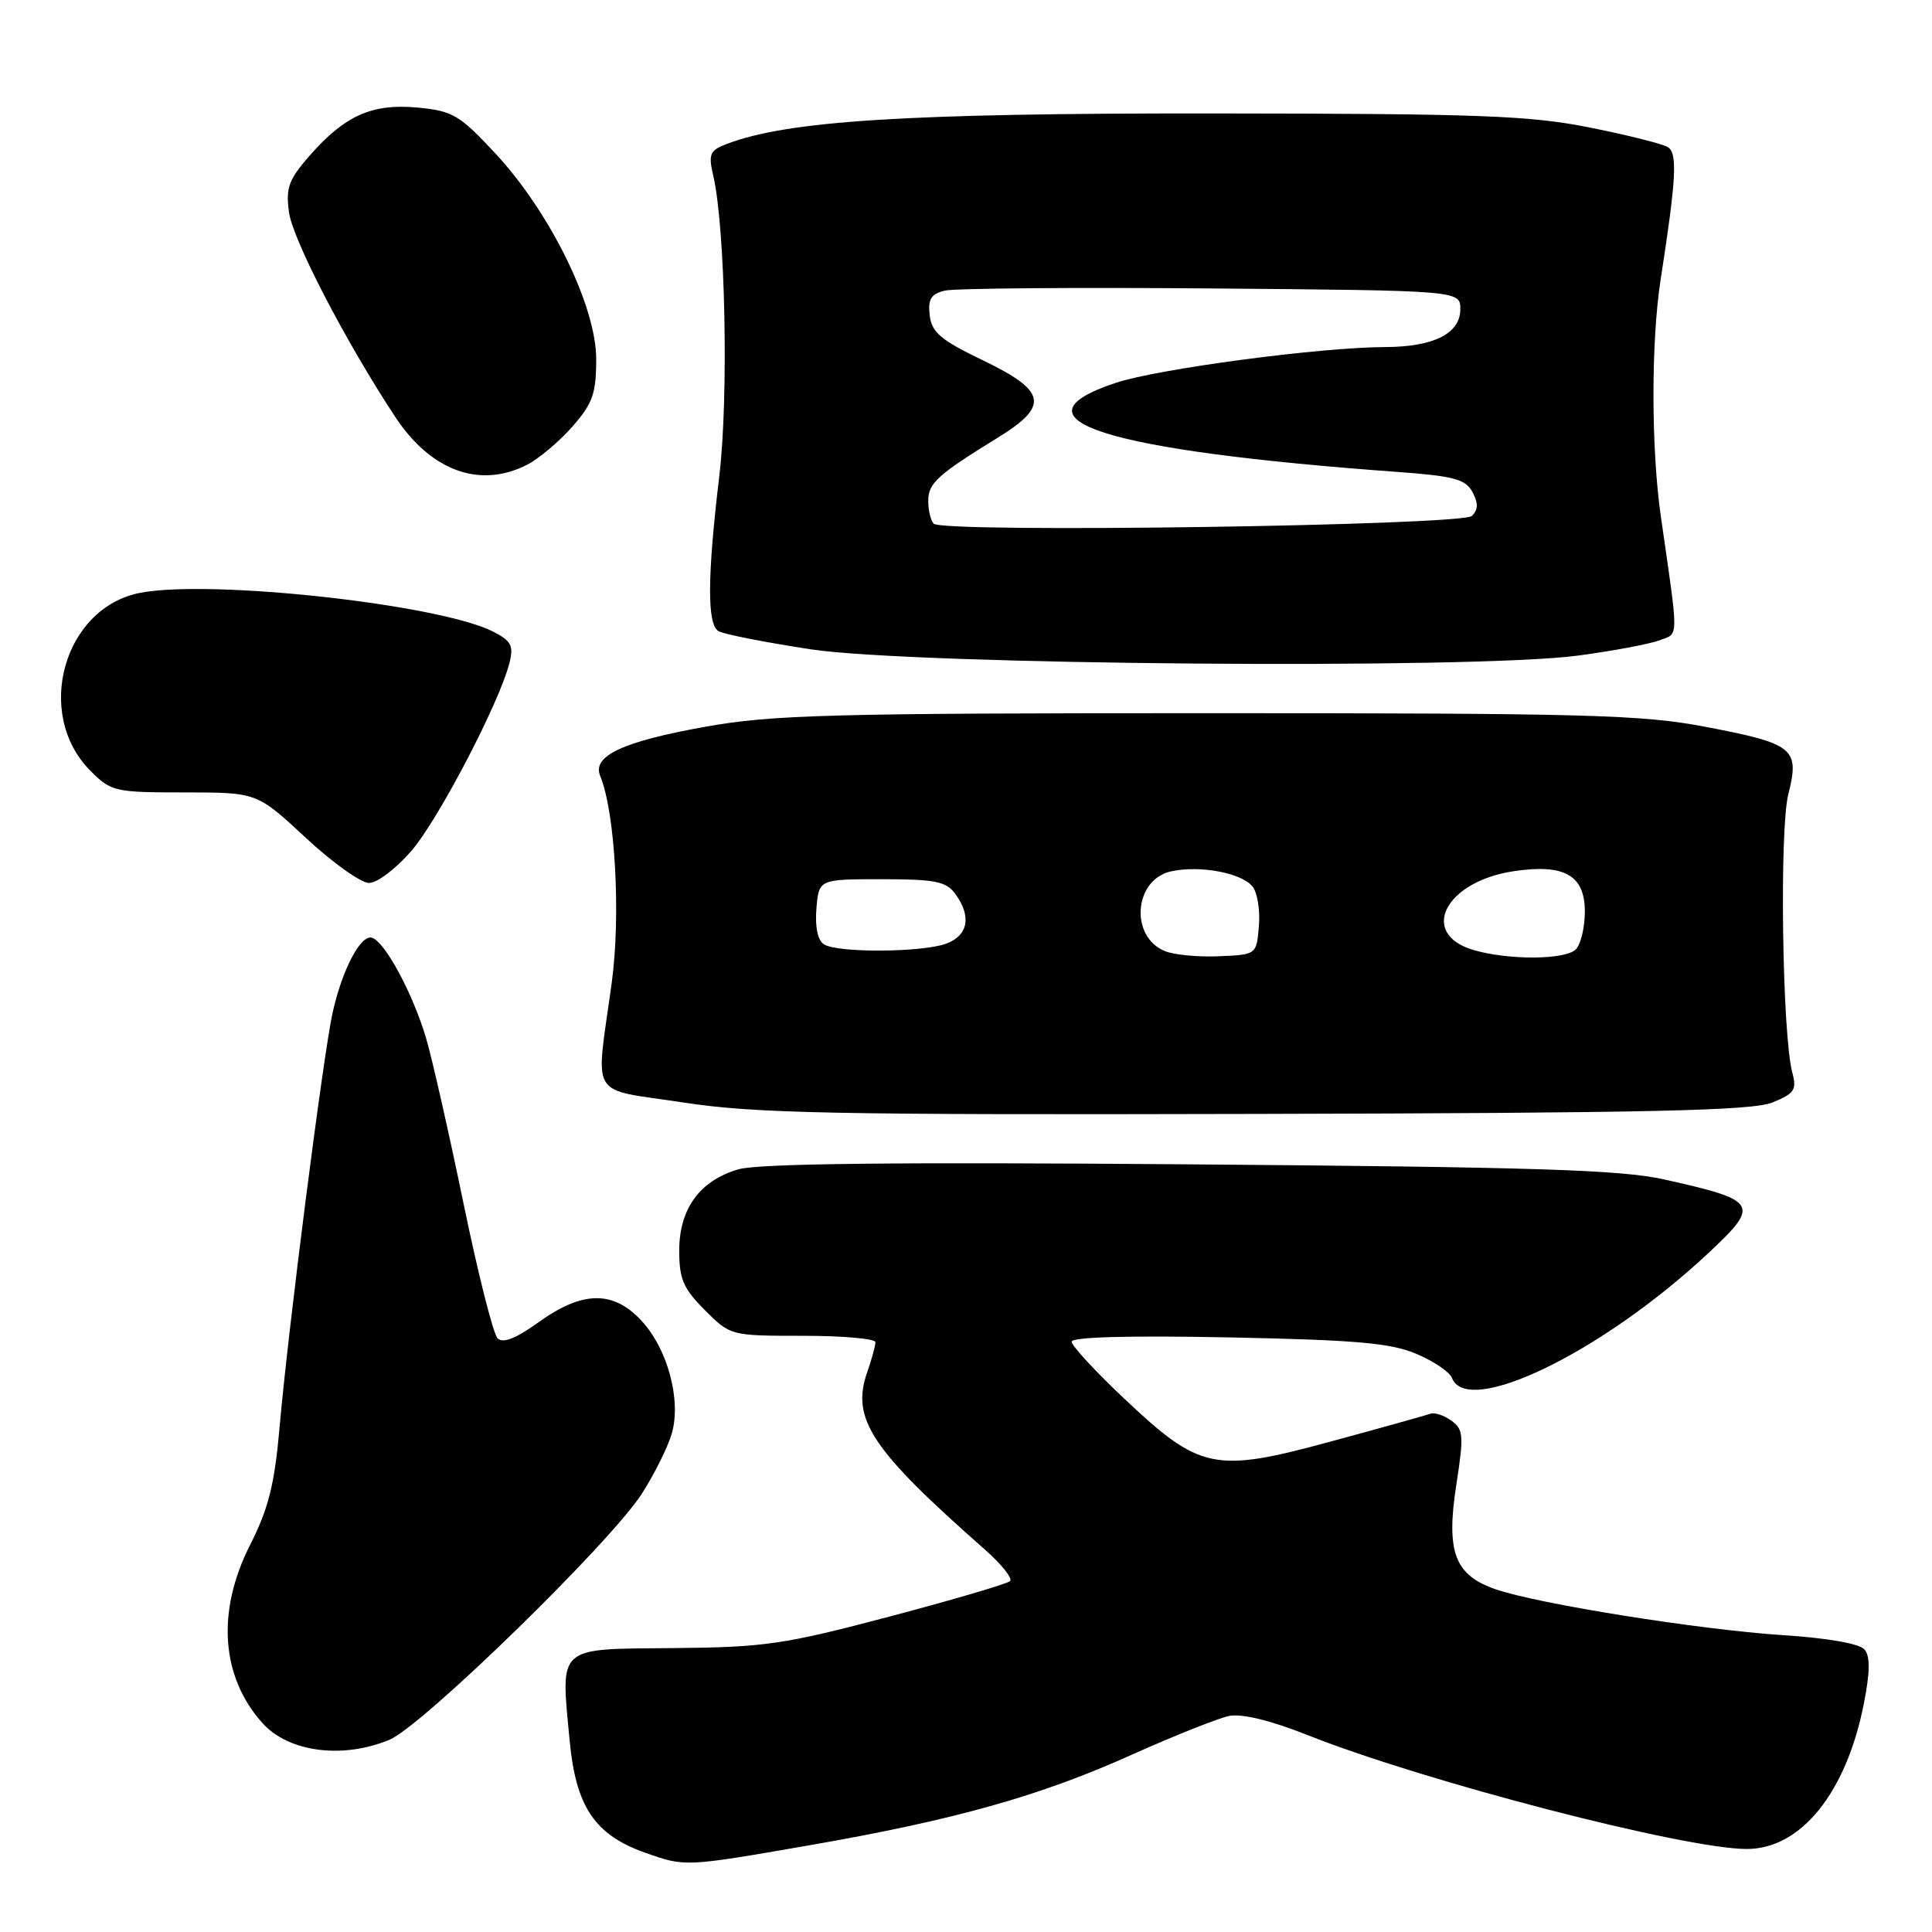 <?xml version="1.0" encoding="UTF-8" standalone="no"?>
<!DOCTYPE svg PUBLIC "-//W3C//DTD SVG 1.1//EN" "http://www.w3.org/Graphics/SVG/1.1/DTD/svg11.dtd" >
<svg xmlns="http://www.w3.org/2000/svg" xmlns:xlink="http://www.w3.org/1999/xlink" version="1.1" viewBox="0 0 256 256">
 <g >
 <path fill="currentColor"
d=" M 107.19 244.52 C 126.46 241.17 137.77 238.00 149.99 232.50 C 155.62 229.98 161.42 227.67 162.88 227.37 C 164.57 227.04 168.39 227.97 173.27 229.91 C 188.75 236.06 223.23 245.00 231.46 245.00 C 238.64 245.00 244.65 237.53 246.97 225.74 C 247.79 221.58 247.82 219.48 247.07 218.58 C 246.41 217.79 242.21 217.05 236.16 216.66 C 225.13 215.93 203.88 212.54 198.21 210.60 C 192.74 208.72 191.59 205.66 192.97 196.73 C 193.98 190.24 193.92 189.41 192.32 188.25 C 191.35 187.54 190.09 187.12 189.53 187.33 C 188.96 187.53 183.01 189.20 176.29 191.02 C 160.92 195.20 159.01 194.80 148.97 185.33 C 145.13 181.71 142.00 178.32 142.00 177.78 C 142.00 177.16 149.59 176.95 162.75 177.21 C 179.69 177.55 184.27 177.95 187.67 179.39 C 189.97 180.36 192.09 181.80 192.39 182.58 C 194.42 187.86 212.24 179.22 226.25 166.15 C 233.31 159.57 233.02 159.07 220.50 156.28 C 214.77 155.00 203.34 154.64 157.50 154.28 C 118.38 153.97 100.39 154.17 97.80 154.95 C 92.69 156.47 90.00 160.19 90.00 165.73 C 90.00 169.48 90.55 170.75 93.40 173.60 C 96.79 176.99 96.82 177.00 106.40 177.00 C 111.68 177.00 116.00 177.38 116.00 177.85 C 116.00 178.32 115.51 180.11 114.91 181.82 C 112.75 188.02 115.43 192.06 130.50 205.32 C 132.69 207.26 134.20 209.14 133.84 209.50 C 133.48 209.86 126.28 211.98 117.84 214.21 C 103.83 217.91 101.35 218.27 89.21 218.38 C 73.66 218.52 74.29 217.96 75.48 230.62 C 76.30 239.41 78.81 243.13 85.50 245.50 C 90.80 247.37 90.71 247.38 107.19 244.52 Z  M 51.62 230.52 C 55.98 228.69 80.90 204.40 85.06 197.91 C 86.72 195.31 88.50 191.73 89.02 189.94 C 90.29 185.49 88.46 178.70 84.97 174.97 C 81.23 170.97 77.18 171.03 71.40 175.18 C 68.33 177.38 66.64 178.04 65.93 177.33 C 65.35 176.75 63.33 168.72 61.42 159.47 C 59.51 150.21 57.28 140.36 56.46 137.57 C 54.73 131.71 51.04 124.83 49.31 124.26 C 47.82 123.77 45.36 128.42 44.08 134.15 C 42.86 139.58 38.17 176.22 37.05 189.07 C 36.38 196.72 35.59 199.87 33.10 204.79 C 28.67 213.57 29.29 222.21 34.79 228.33 C 38.25 232.18 45.41 233.11 51.62 230.52 Z  M 234.84 146.09 C 237.78 144.90 238.10 144.42 237.49 142.12 C 236.15 137.11 235.77 109.98 236.96 105.24 C 238.49 99.17 237.72 98.55 226.00 96.31 C 217.54 94.70 210.34 94.50 160.00 94.50 C 110.09 94.50 102.33 94.71 93.51 96.29 C 82.50 98.26 78.44 100.16 79.53 102.82 C 81.52 107.63 82.28 121.35 81.05 130.27 C 78.91 145.93 77.84 144.14 90.50 146.08 C 100.05 147.54 110.08 147.74 166.50 147.60 C 218.51 147.48 232.17 147.17 234.84 146.09 Z  M 54.51 112.75 C 58.11 108.57 66.20 93.06 67.51 87.82 C 68.08 85.56 67.74 84.92 65.34 83.69 C 58.28 80.09 28.13 76.76 18.64 78.54 C 8.44 80.45 4.45 94.61 12.00 102.15 C 14.73 104.89 15.23 105.00 24.45 105.00 C 34.05 105.00 34.05 105.00 40.50 111.00 C 44.05 114.30 47.83 117.00 48.90 117.00 C 49.97 117.00 52.49 115.09 54.51 112.75 Z  M 209.09 86.87 C 213.72 86.25 218.57 85.34 219.88 84.85 C 222.48 83.87 222.47 85.09 220.08 68.50 C 218.78 59.49 218.76 45.28 220.05 37.00 C 222.12 23.64 222.30 20.30 220.99 19.49 C 220.29 19.06 215.63 17.89 210.61 16.89 C 202.71 15.31 196.09 15.06 160.63 15.03 C 120.14 15.00 104.42 15.99 96.31 19.07 C 94.05 19.93 93.84 20.41 94.51 23.27 C 96.11 30.17 96.56 52.55 95.32 63.00 C 93.72 76.38 93.68 82.69 95.19 83.62 C 95.85 84.03 101.36 85.11 107.44 86.04 C 121.11 88.11 195.28 88.72 209.09 86.87 Z  M 69.90 61.55 C 71.44 60.75 74.12 58.49 75.85 56.52 C 78.54 53.45 79.00 52.15 79.00 47.58 C 79.00 40.57 72.90 28.14 65.64 20.33 C 60.91 15.25 59.99 14.70 55.39 14.26 C 49.33 13.68 45.72 15.28 41.04 20.61 C 38.26 23.78 37.85 24.88 38.29 28.11 C 38.78 31.75 45.79 45.26 52.37 55.24 C 57.12 62.44 63.64 64.79 69.90 61.55 Z  M 154.34 126.02 C 149.66 124.09 150.26 116.54 155.17 115.46 C 158.97 114.63 164.46 115.64 165.96 117.46 C 166.60 118.23 166.99 120.58 166.81 122.68 C 166.50 126.50 166.50 126.50 161.50 126.71 C 158.75 126.83 155.53 126.52 154.34 126.02 Z  M 195.31 125.90 C 187.94 123.77 191.43 116.81 200.56 115.44 C 207.29 114.43 210.00 115.97 210.00 120.78 C 210.00 122.88 209.46 125.14 208.80 125.80 C 207.41 127.19 199.96 127.24 195.31 125.90 Z  M 109.18 125.13 C 108.35 124.61 107.98 122.84 108.18 120.40 C 108.50 116.50 108.50 116.50 116.83 116.50 C 123.93 116.50 125.37 116.79 126.58 118.44 C 128.75 121.40 128.30 123.93 125.43 125.02 C 122.31 126.21 111.00 126.29 109.18 125.13 Z  M 123.72 69.39 C 123.33 68.99 123.00 67.64 123.00 66.38 C 123.00 64.02 124.19 62.93 132.25 57.97 C 139.06 53.77 138.68 51.81 130.25 47.75 C 124.64 45.05 123.45 44.04 123.19 41.78 C 122.94 39.64 123.36 38.95 125.19 38.51 C 126.46 38.20 142.35 38.07 160.50 38.22 C 193.50 38.50 193.50 38.50 193.50 40.97 C 193.50 44.20 189.98 45.97 183.49 45.99 C 174.95 46.01 153.43 48.87 147.84 50.73 C 133.26 55.57 146.37 59.71 185.26 62.54 C 192.65 63.08 194.20 63.50 195.11 65.20 C 195.89 66.66 195.87 67.53 195.04 68.36 C 193.75 69.65 124.98 70.65 123.72 69.39 Z "/>
</g>
</svg>